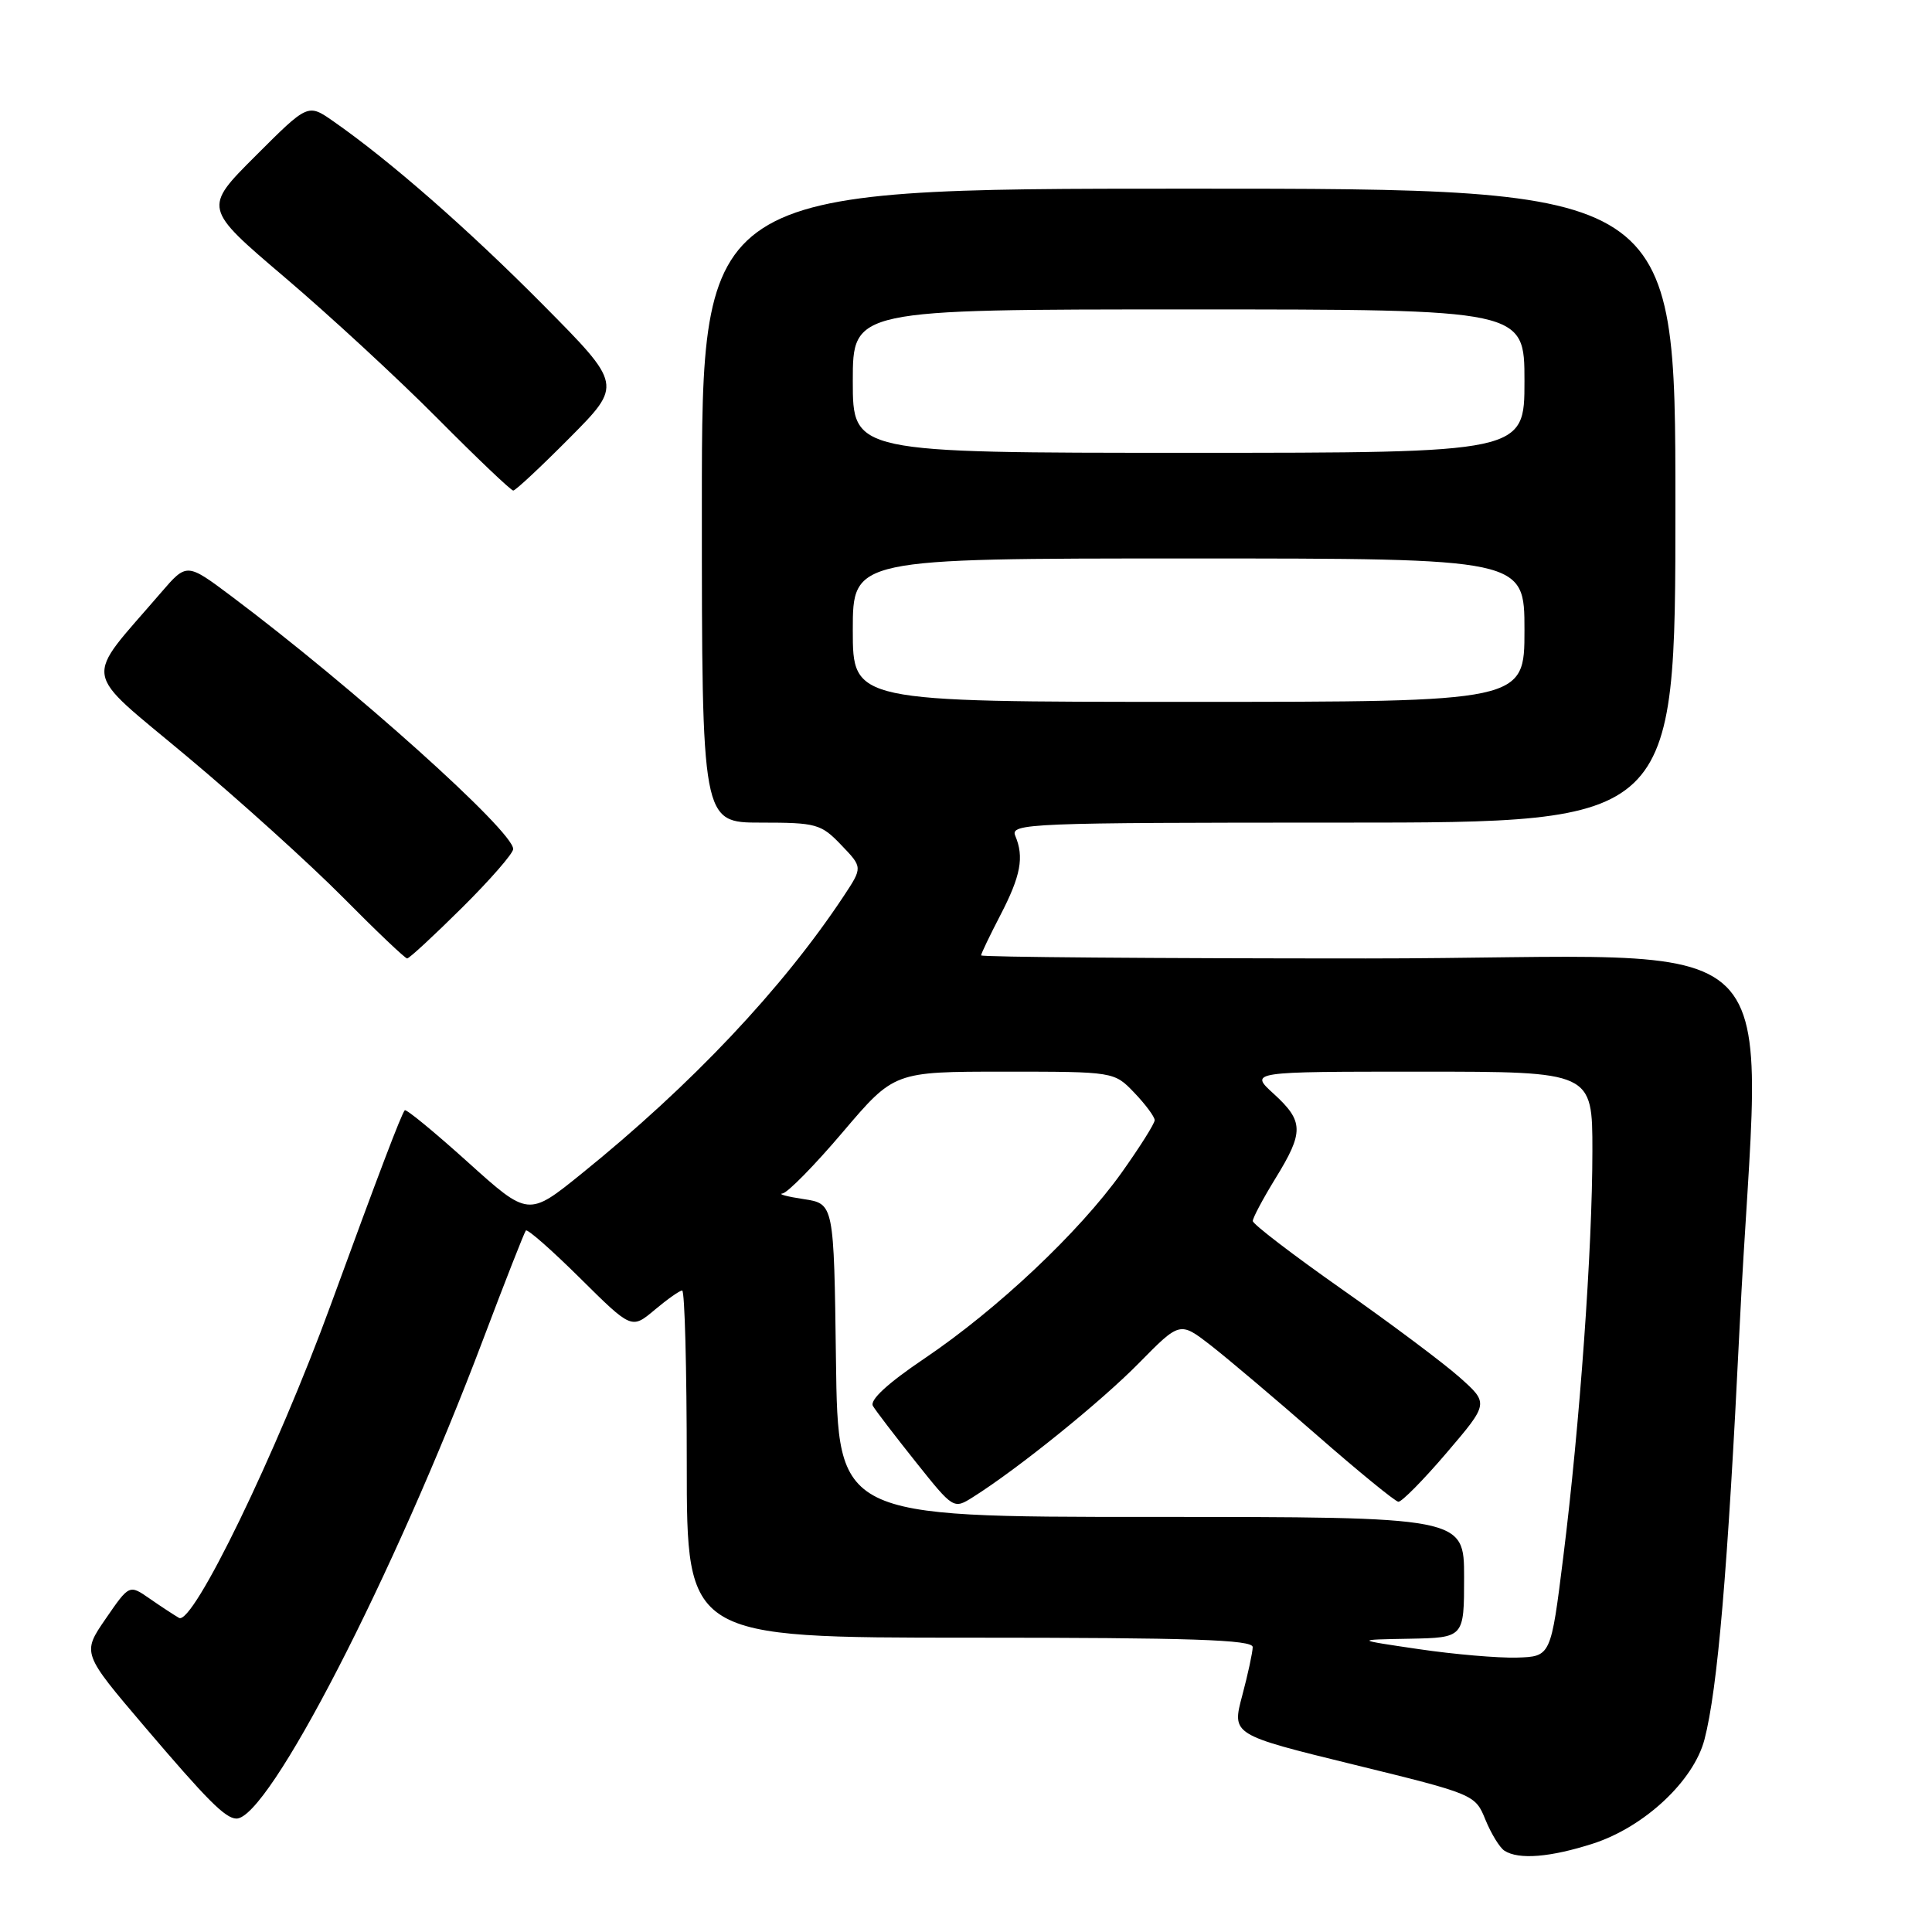 <?xml version="1.0" encoding="UTF-8" standalone="no"?>
<!DOCTYPE svg PUBLIC "-//W3C//DTD SVG 1.1//EN" "http://www.w3.org/Graphics/SVG/1.1/DTD/svg11.dtd" >
<svg xmlns="http://www.w3.org/2000/svg" xmlns:xlink="http://www.w3.org/1999/xlink" version="1.1" viewBox="0 0 256 256">
 <g >
 <path fill="currentColor"
d=" M 211.10 244.28 C 217.89 242.08 224.41 235.99 225.85 230.50 C 227.59 223.83 228.94 208.02 230.50 176.00 C 233.20 120.66 239.61 127.00 181.00 127.00 C 152.95 127.00 130.00 126.82 130.00 126.59 C 130.00 126.37 131.15 123.97 132.55 121.27 C 135.26 116.05 135.72 113.58 134.53 110.75 C 133.83 109.10 136.27 109.00 177.89 109.00 C 222.00 109.00 222.00 109.00 222.00 67.00 C 222.00 25.00 222.00 25.00 157.50 25.00 C 93.00 25.00 93.00 25.00 93.00 67.00 C 93.00 109.00 93.00 109.00 100.81 109.00 C 108.17 109.00 108.79 109.17 111.47 111.97 C 114.31 114.93 114.31 114.93 111.80 118.73 C 103.69 130.98 91.65 143.74 77.07 155.51 C 70.01 161.22 70.01 161.22 61.97 153.97 C 57.55 149.99 53.80 146.90 53.63 147.12 C 53.14 147.74 50.30 155.19 43.83 172.89 C 36.64 192.56 25.55 215.43 23.72 214.38 C 23.05 213.99 21.29 212.84 19.81 211.81 C 17.13 209.95 17.13 209.95 14.00 214.50 C 10.87 219.05 10.87 219.05 19.15 228.78 C 27.46 238.54 29.82 240.91 31.30 240.97 C 35.53 241.14 52.17 208.85 64.01 177.50 C 66.92 169.80 69.47 163.30 69.68 163.05 C 69.89 162.81 73.12 165.65 76.87 169.37 C 83.69 176.13 83.69 176.13 86.74 173.57 C 88.42 172.16 90.06 171.00 90.39 171.00 C 90.73 171.00 91.00 181.35 91.00 194.00 C 91.00 217.00 91.00 217.00 128.50 217.00 C 157.84 217.00 166.00 217.27 165.99 218.25 C 165.98 218.94 165.36 221.83 164.60 224.68 C 163.22 229.86 163.22 229.86 179.34 233.81 C 195.38 237.74 195.47 237.78 196.83 241.13 C 197.59 242.98 198.72 244.83 199.35 245.23 C 201.24 246.45 205.45 246.10 211.10 244.28 Z  M 61.22 120.28 C 64.95 116.58 68.00 113.08 68.00 112.50 C 68.00 110.12 46.82 91.12 30.62 78.97 C 24.74 74.57 24.74 74.57 21.33 78.53 C 10.98 90.58 10.62 88.37 24.81 100.26 C 31.79 106.10 41.09 114.51 45.48 118.94 C 49.86 123.37 53.68 127.00 53.95 127.00 C 54.23 127.00 57.50 123.97 61.22 120.28 Z  M 75.50 58.00 C 82.46 50.99 82.46 50.99 71.98 40.41 C 62.07 30.41 51.64 21.27 44.15 16.06 C 40.80 13.72 40.80 13.72 33.87 20.65 C 26.94 27.57 26.94 27.57 37.72 36.74 C 43.65 41.78 52.77 50.20 57.98 55.45 C 63.19 60.70 67.71 65.00 68.01 65.00 C 68.31 65.00 71.68 61.85 75.50 58.00 Z  M 188.00 218.52 C 179.50 217.27 179.50 217.27 186.75 217.14 C 194.00 217.00 194.00 217.00 194.00 209.00 C 194.00 201.00 194.00 201.00 152.52 201.00 C 111.04 201.00 111.04 201.00 110.77 180.25 C 110.50 159.50 110.50 159.50 106.50 158.89 C 104.30 158.56 103.04 158.22 103.69 158.14 C 104.35 158.06 107.95 154.40 111.68 150.00 C 118.48 142.00 118.48 142.00 133.06 142.00 C 147.63 142.00 147.63 142.00 150.31 144.80 C 151.79 146.35 153.00 147.98 153.00 148.43 C 153.00 148.88 151.02 152.01 148.61 155.40 C 142.98 163.28 132.16 173.48 122.52 179.99 C 117.62 183.29 115.20 185.52 115.67 186.30 C 116.06 186.96 118.63 190.31 121.37 193.75 C 126.34 199.98 126.36 199.99 128.93 198.37 C 134.90 194.61 145.88 185.74 150.92 180.61 C 156.34 175.10 156.34 175.10 160.42 178.26 C 162.66 180.00 169.00 185.36 174.50 190.17 C 180.00 194.98 184.86 198.95 185.29 198.99 C 185.72 199.03 188.60 196.12 191.68 192.51 C 197.28 185.95 197.28 185.95 193.39 182.49 C 191.25 180.59 184.21 175.32 177.75 170.79 C 171.29 166.25 166.00 162.20 166.00 161.79 C 166.00 161.37 167.35 158.84 169.00 156.15 C 172.79 150.00 172.76 148.58 168.78 144.94 C 165.55 142.00 165.55 142.00 188.28 142.00 C 211.00 142.00 211.00 142.00 211.00 152.48 C 211.00 165.49 209.33 188.77 207.15 206.24 C 205.50 219.50 205.50 219.50 201.00 219.64 C 198.53 219.71 192.68 219.21 188.00 218.52 Z  M 113.00 83.50 C 113.00 74.00 113.00 74.00 157.50 74.00 C 202.00 74.00 202.00 74.00 202.00 83.50 C 202.00 93.00 202.00 93.00 157.50 93.00 C 113.00 93.00 113.00 93.00 113.00 83.50 Z  M 113.00 50.50 C 113.00 41.00 113.00 41.00 157.50 41.00 C 202.00 41.00 202.00 41.00 202.00 50.50 C 202.00 60.00 202.00 60.00 157.50 60.00 C 113.00 60.00 113.00 60.00 113.00 50.50 Z "/>
</g>
</svg>
